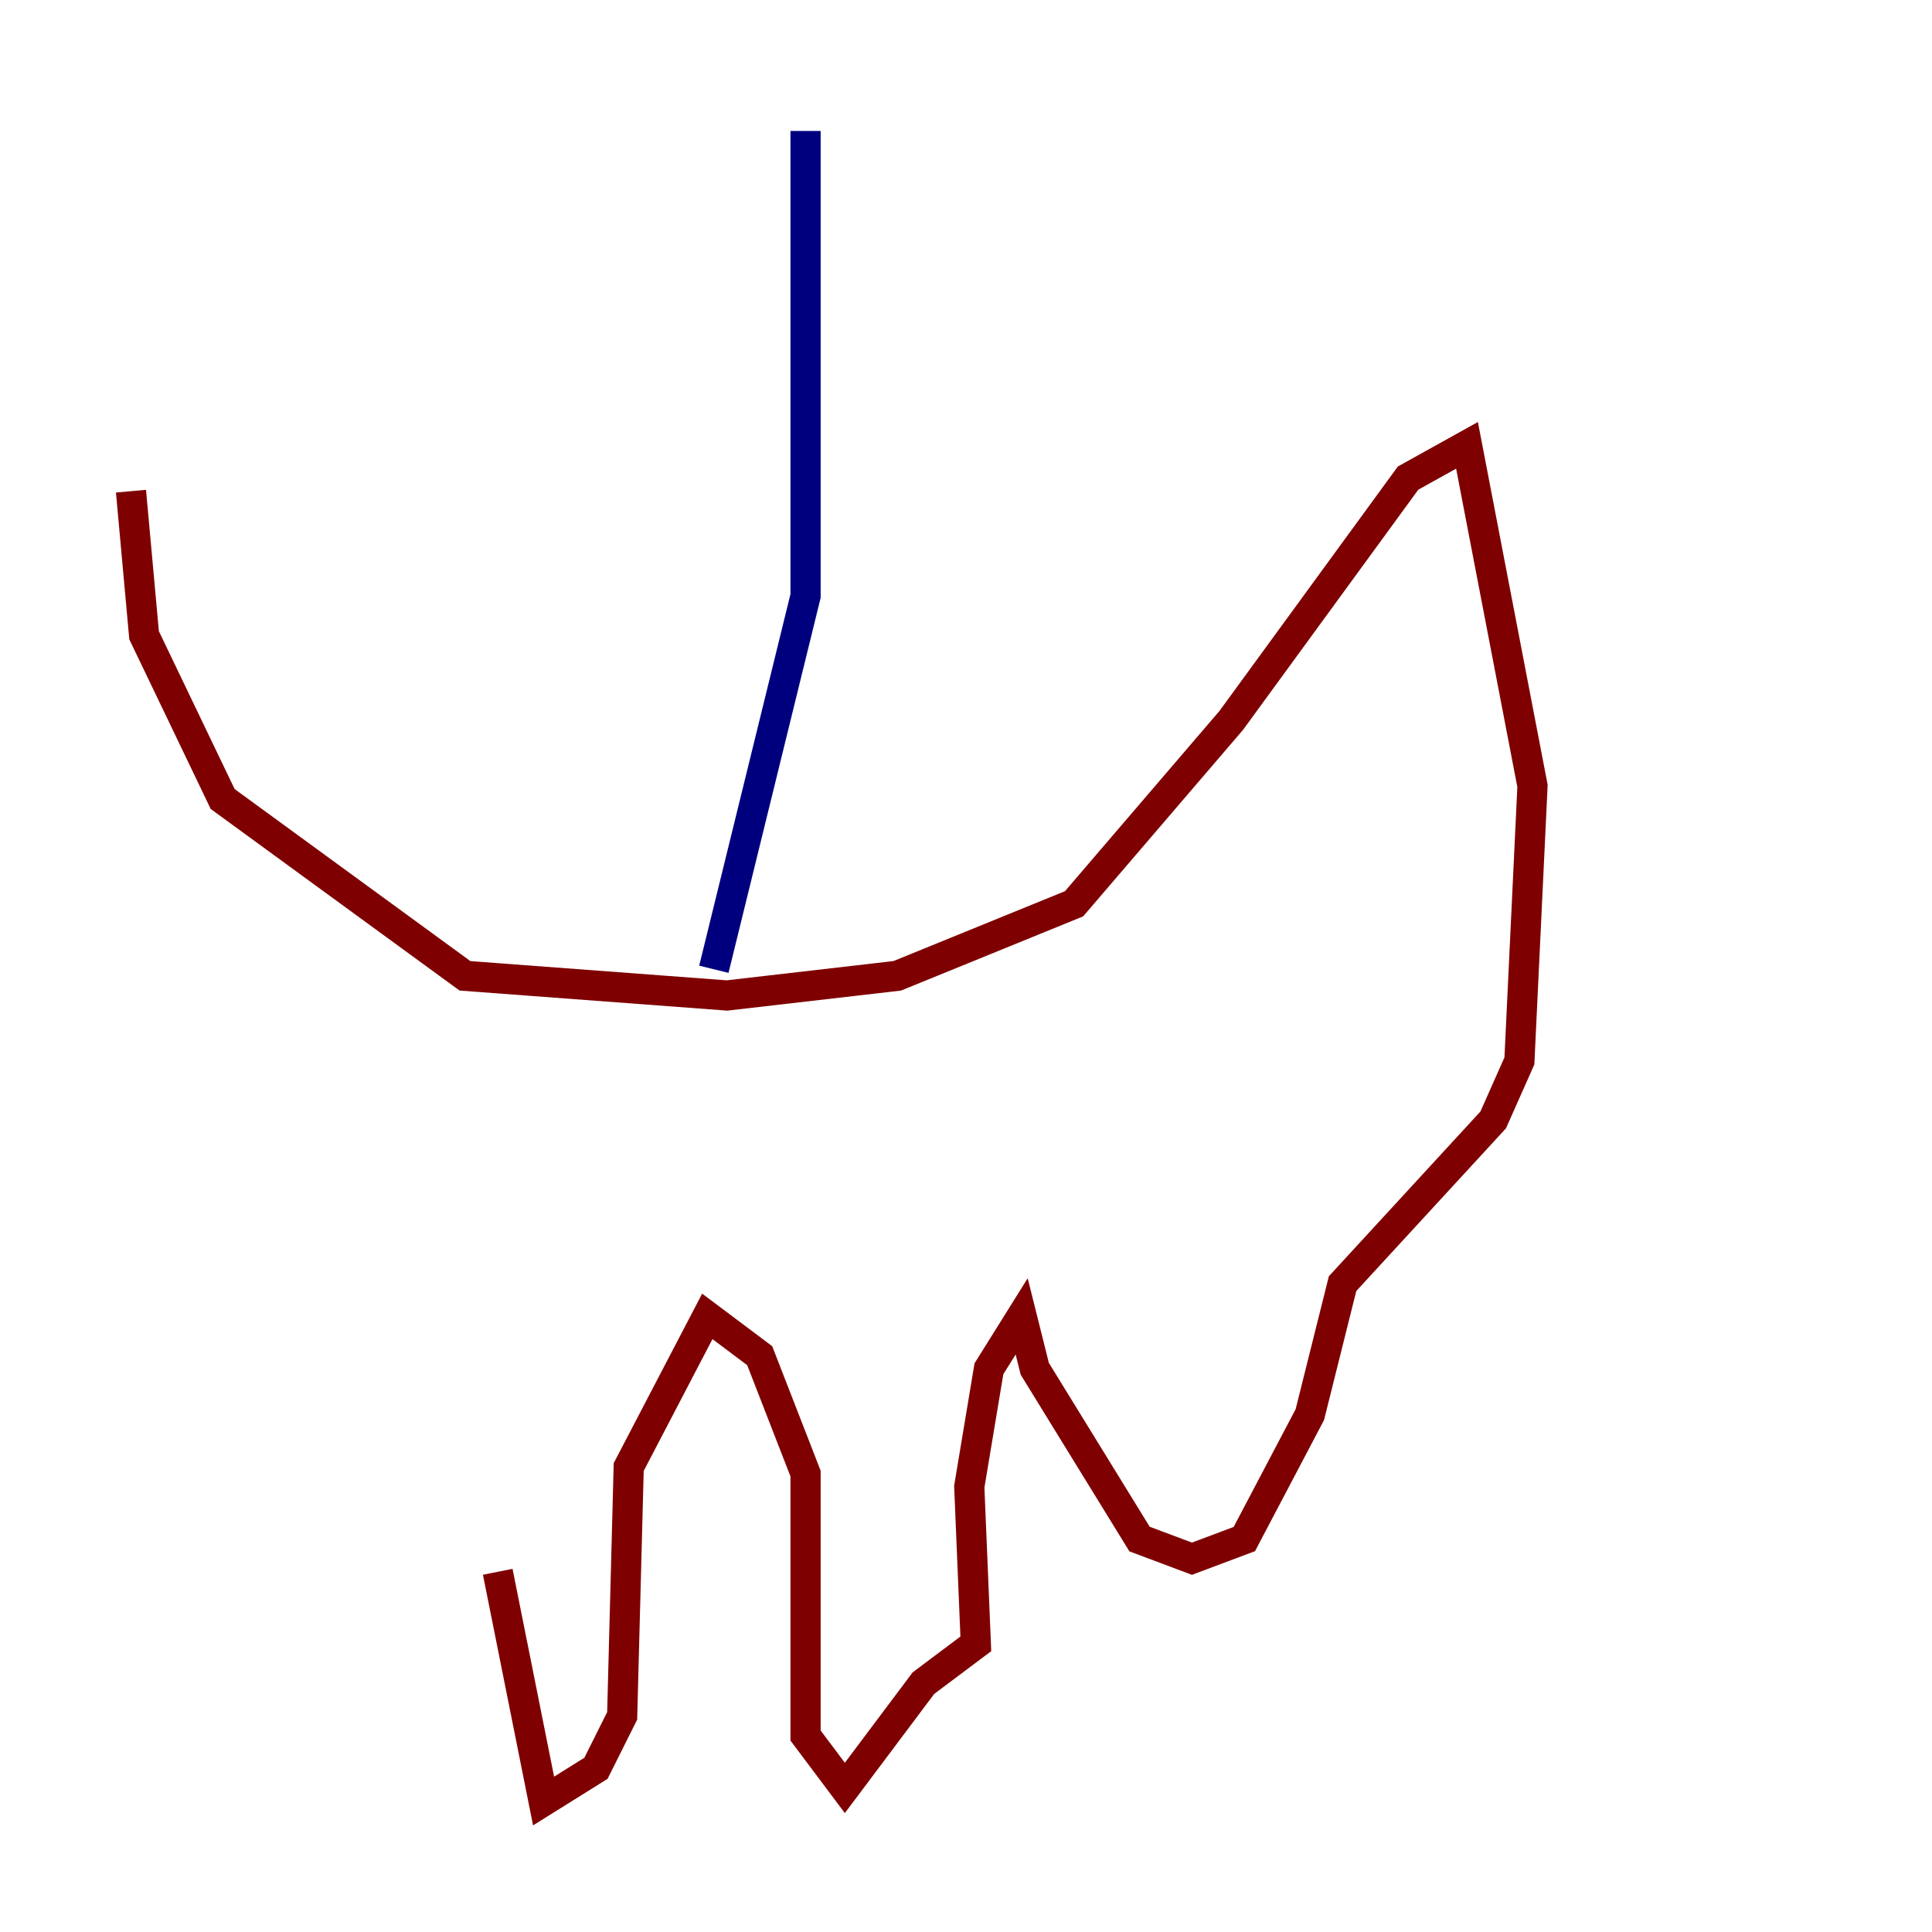 <?xml version="1.0" encoding="utf-8" ?>
<svg baseProfile="tiny" height="128" version="1.2" viewBox="0,0,128,128" width="128" xmlns="http://www.w3.org/2000/svg" xmlns:ev="http://www.w3.org/2001/xml-events" xmlns:xlink="http://www.w3.org/1999/xlink"><defs /><polyline fill="none" points="53.37,8.678 53.37,39.485 47.295,64.217" stroke="#00007f" stroke-width="2" /><polyline fill="none" points="8.678,32.542 9.546,42.088 14.752,52.936 30.807,64.651 48.163,65.953 59.444,64.651 71.159,59.878 81.573,47.729 93.288,31.675 97.193,29.505 101.532,52.068 100.664,70.291 98.929,74.197 88.949,85.044 86.78,93.722 82.441,101.966 78.969,103.268 75.498,101.966 68.556,90.685 67.688,87.214 65.519,90.685 64.217,98.495 64.651,108.909 61.18,111.512 55.973,118.454 53.37,114.983 53.37,97.627 50.332,89.817 46.861,87.214 41.654,97.193 41.22,113.681 39.485,117.153 36.014,119.322 32.976,104.136" stroke="#7f0000" stroke-width="2" /></svg>